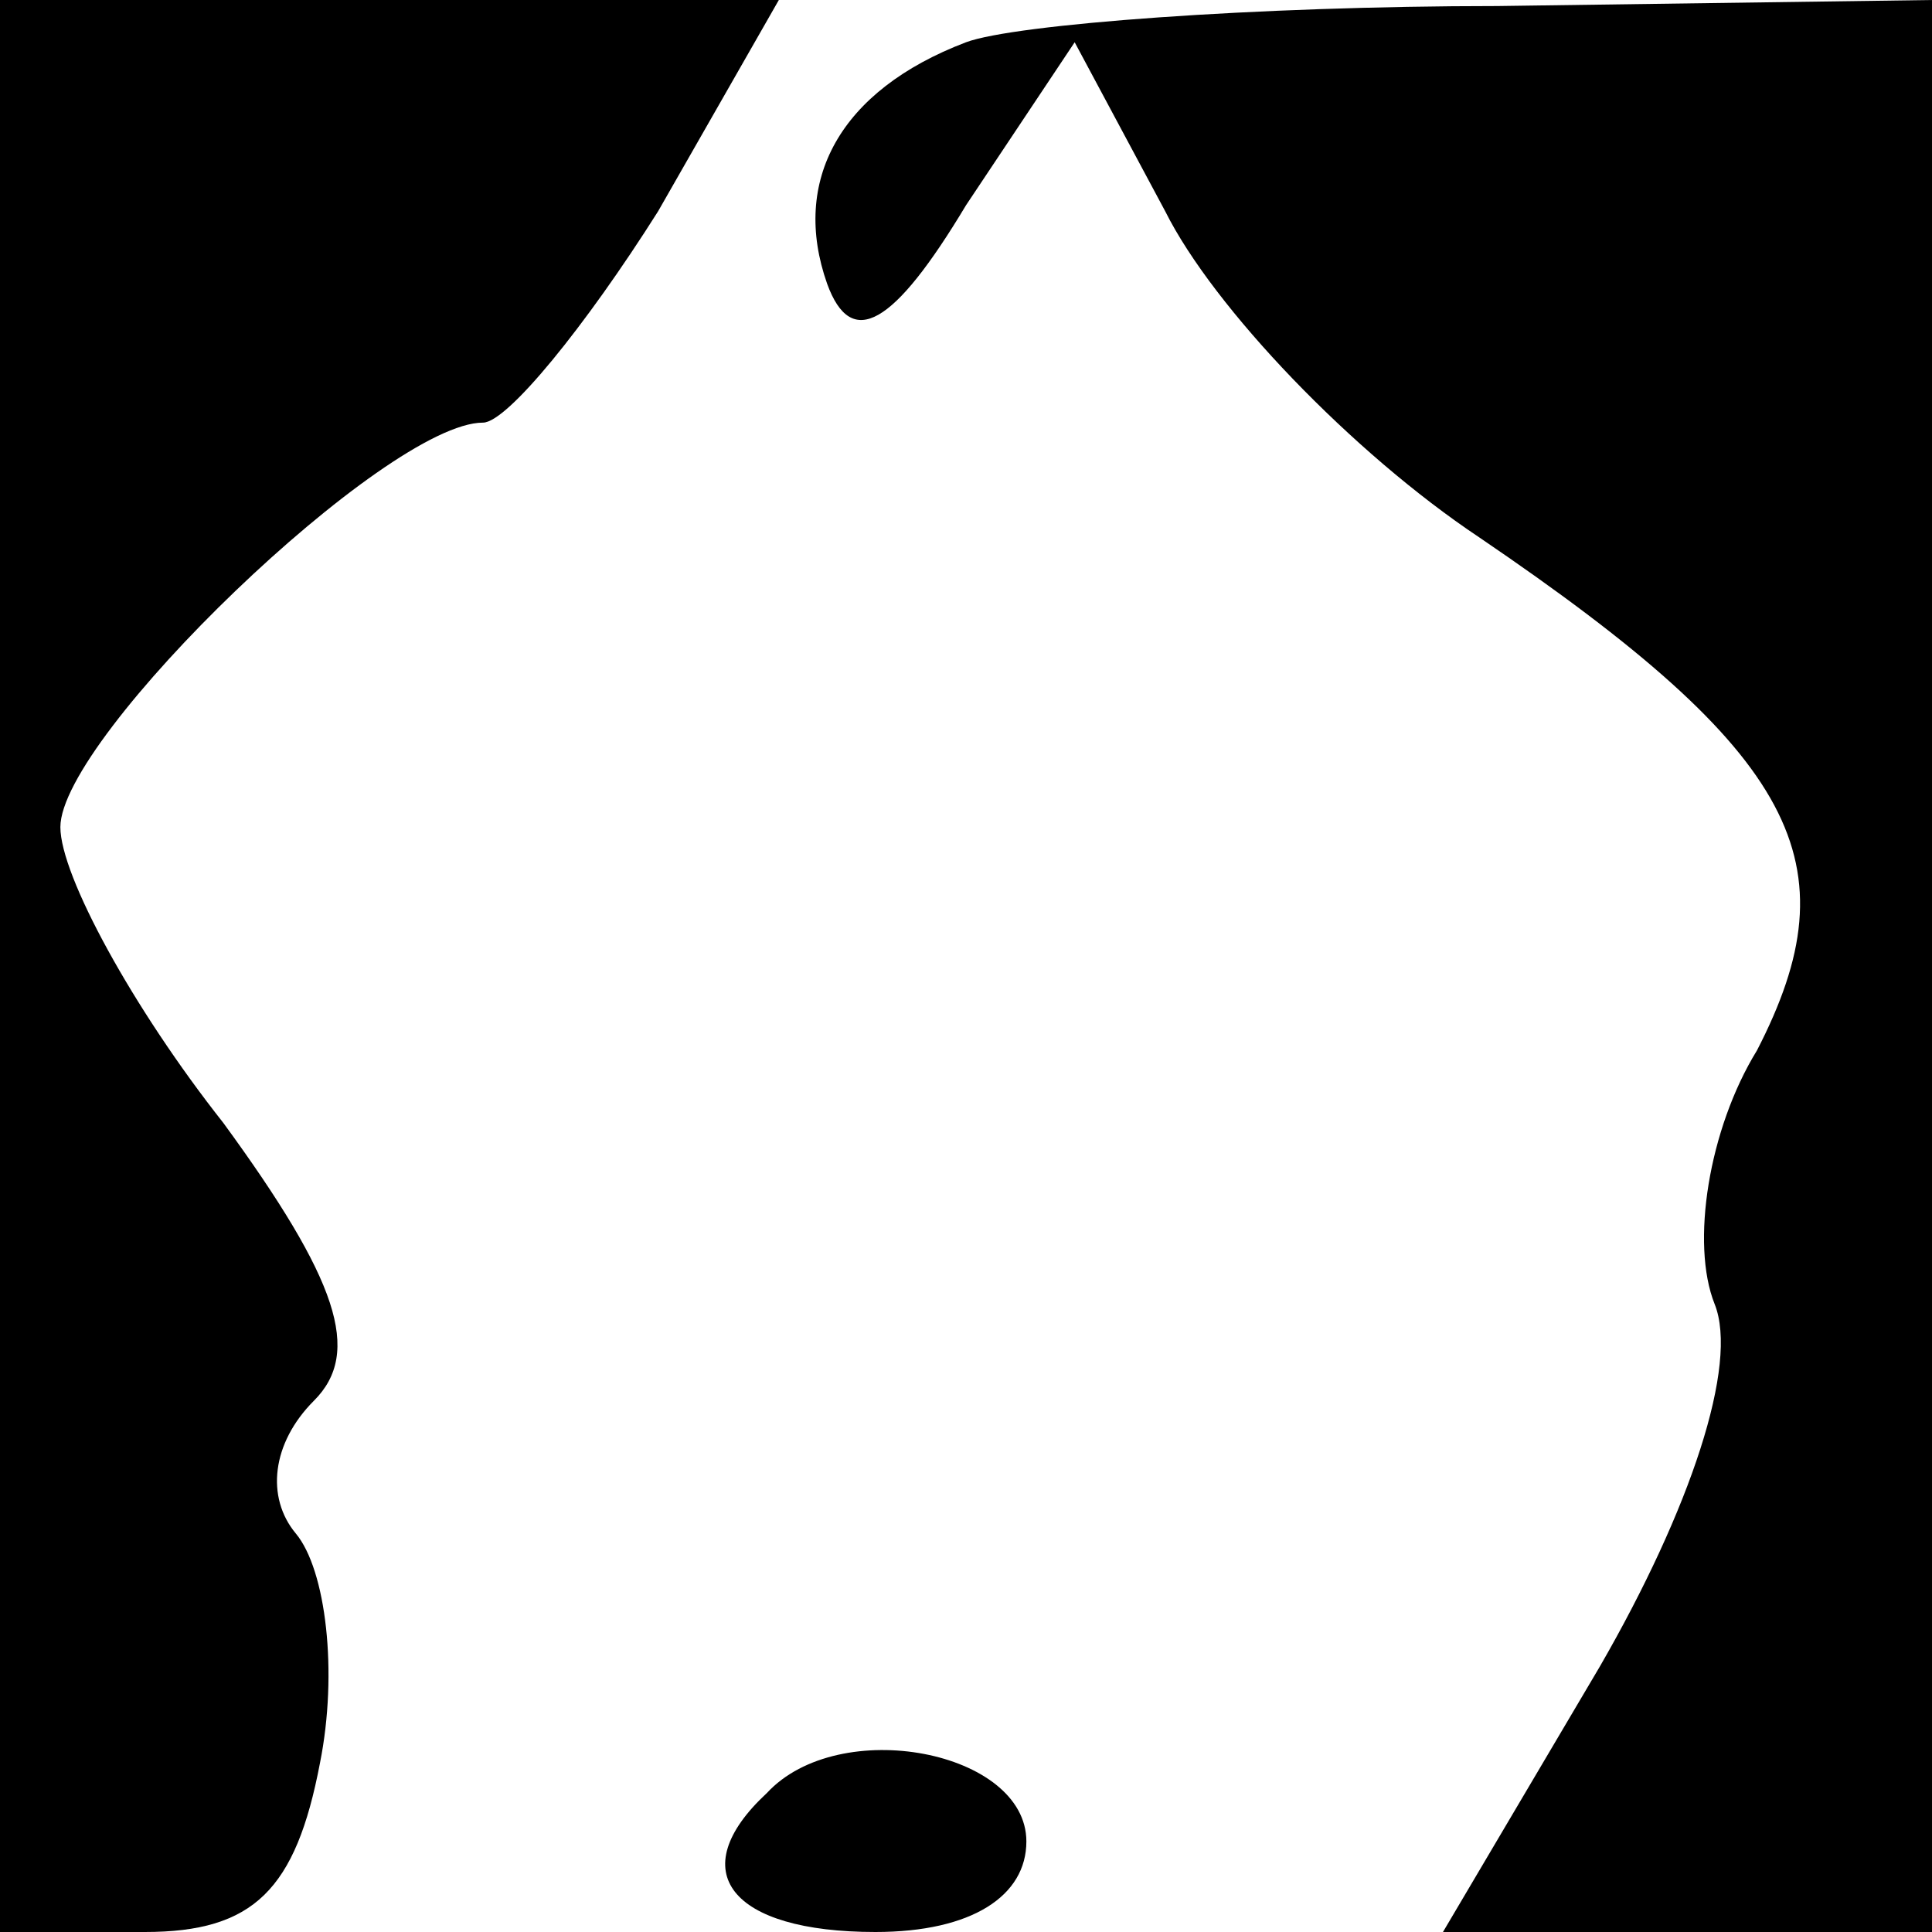<?xml version="1.0" standalone="no"?>
<!DOCTYPE svg PUBLIC "-//W3C//DTD SVG 20010904//EN"
 "http://www.w3.org/TR/2001/REC-SVG-20010904/DTD/svg10.dtd">
<svg version="1.0" xmlns="http://www.w3.org/2000/svg"
 width="32pt" height="32pt" viewBox="0 0 32 32"
 preserveAspectRatio="xMidYMid meet">
<g transform="translate(0,32) scale(0.1,-0.1)"
fill="#000000" stroke="none">
<path fill="#000000" stroke="none" d="M0 160 l0 -160 24 0 c18 0 25 7 29 28
3 15 1 32 -4 38 -5 6 -4 15 3 22 8 8 4 20 -15 46 -15 19 -27 41 -27 49 0 15
54 67 70 67 4 0 17 16 29 35 l20 35 -64 0 -65 0 0 -160z"/>
<path fill="#000000" stroke="none" d="M160 313 c-21 -8 -29 -23 -23 -40 4
-11 11 -7 23 13 l18 27 15 -28 c8 -16 31 -40 52 -54 53 -36 62 -54 46 -85 -8
-13 -11 -32 -7 -42 4 -10 -4 -34 -19 -60 l-26 -44 41 0 40 0 0 160 0 160 -72
-1 c-40 0 -80 -3 -88 -6z"/>
<path fill="#000000" stroke="none" d="M127 23 c-14 -13 -6 -23 18 -23 16 0
25 6 25 15 0 15 -31 21 -43 8z"/>
</g>
</svg>
